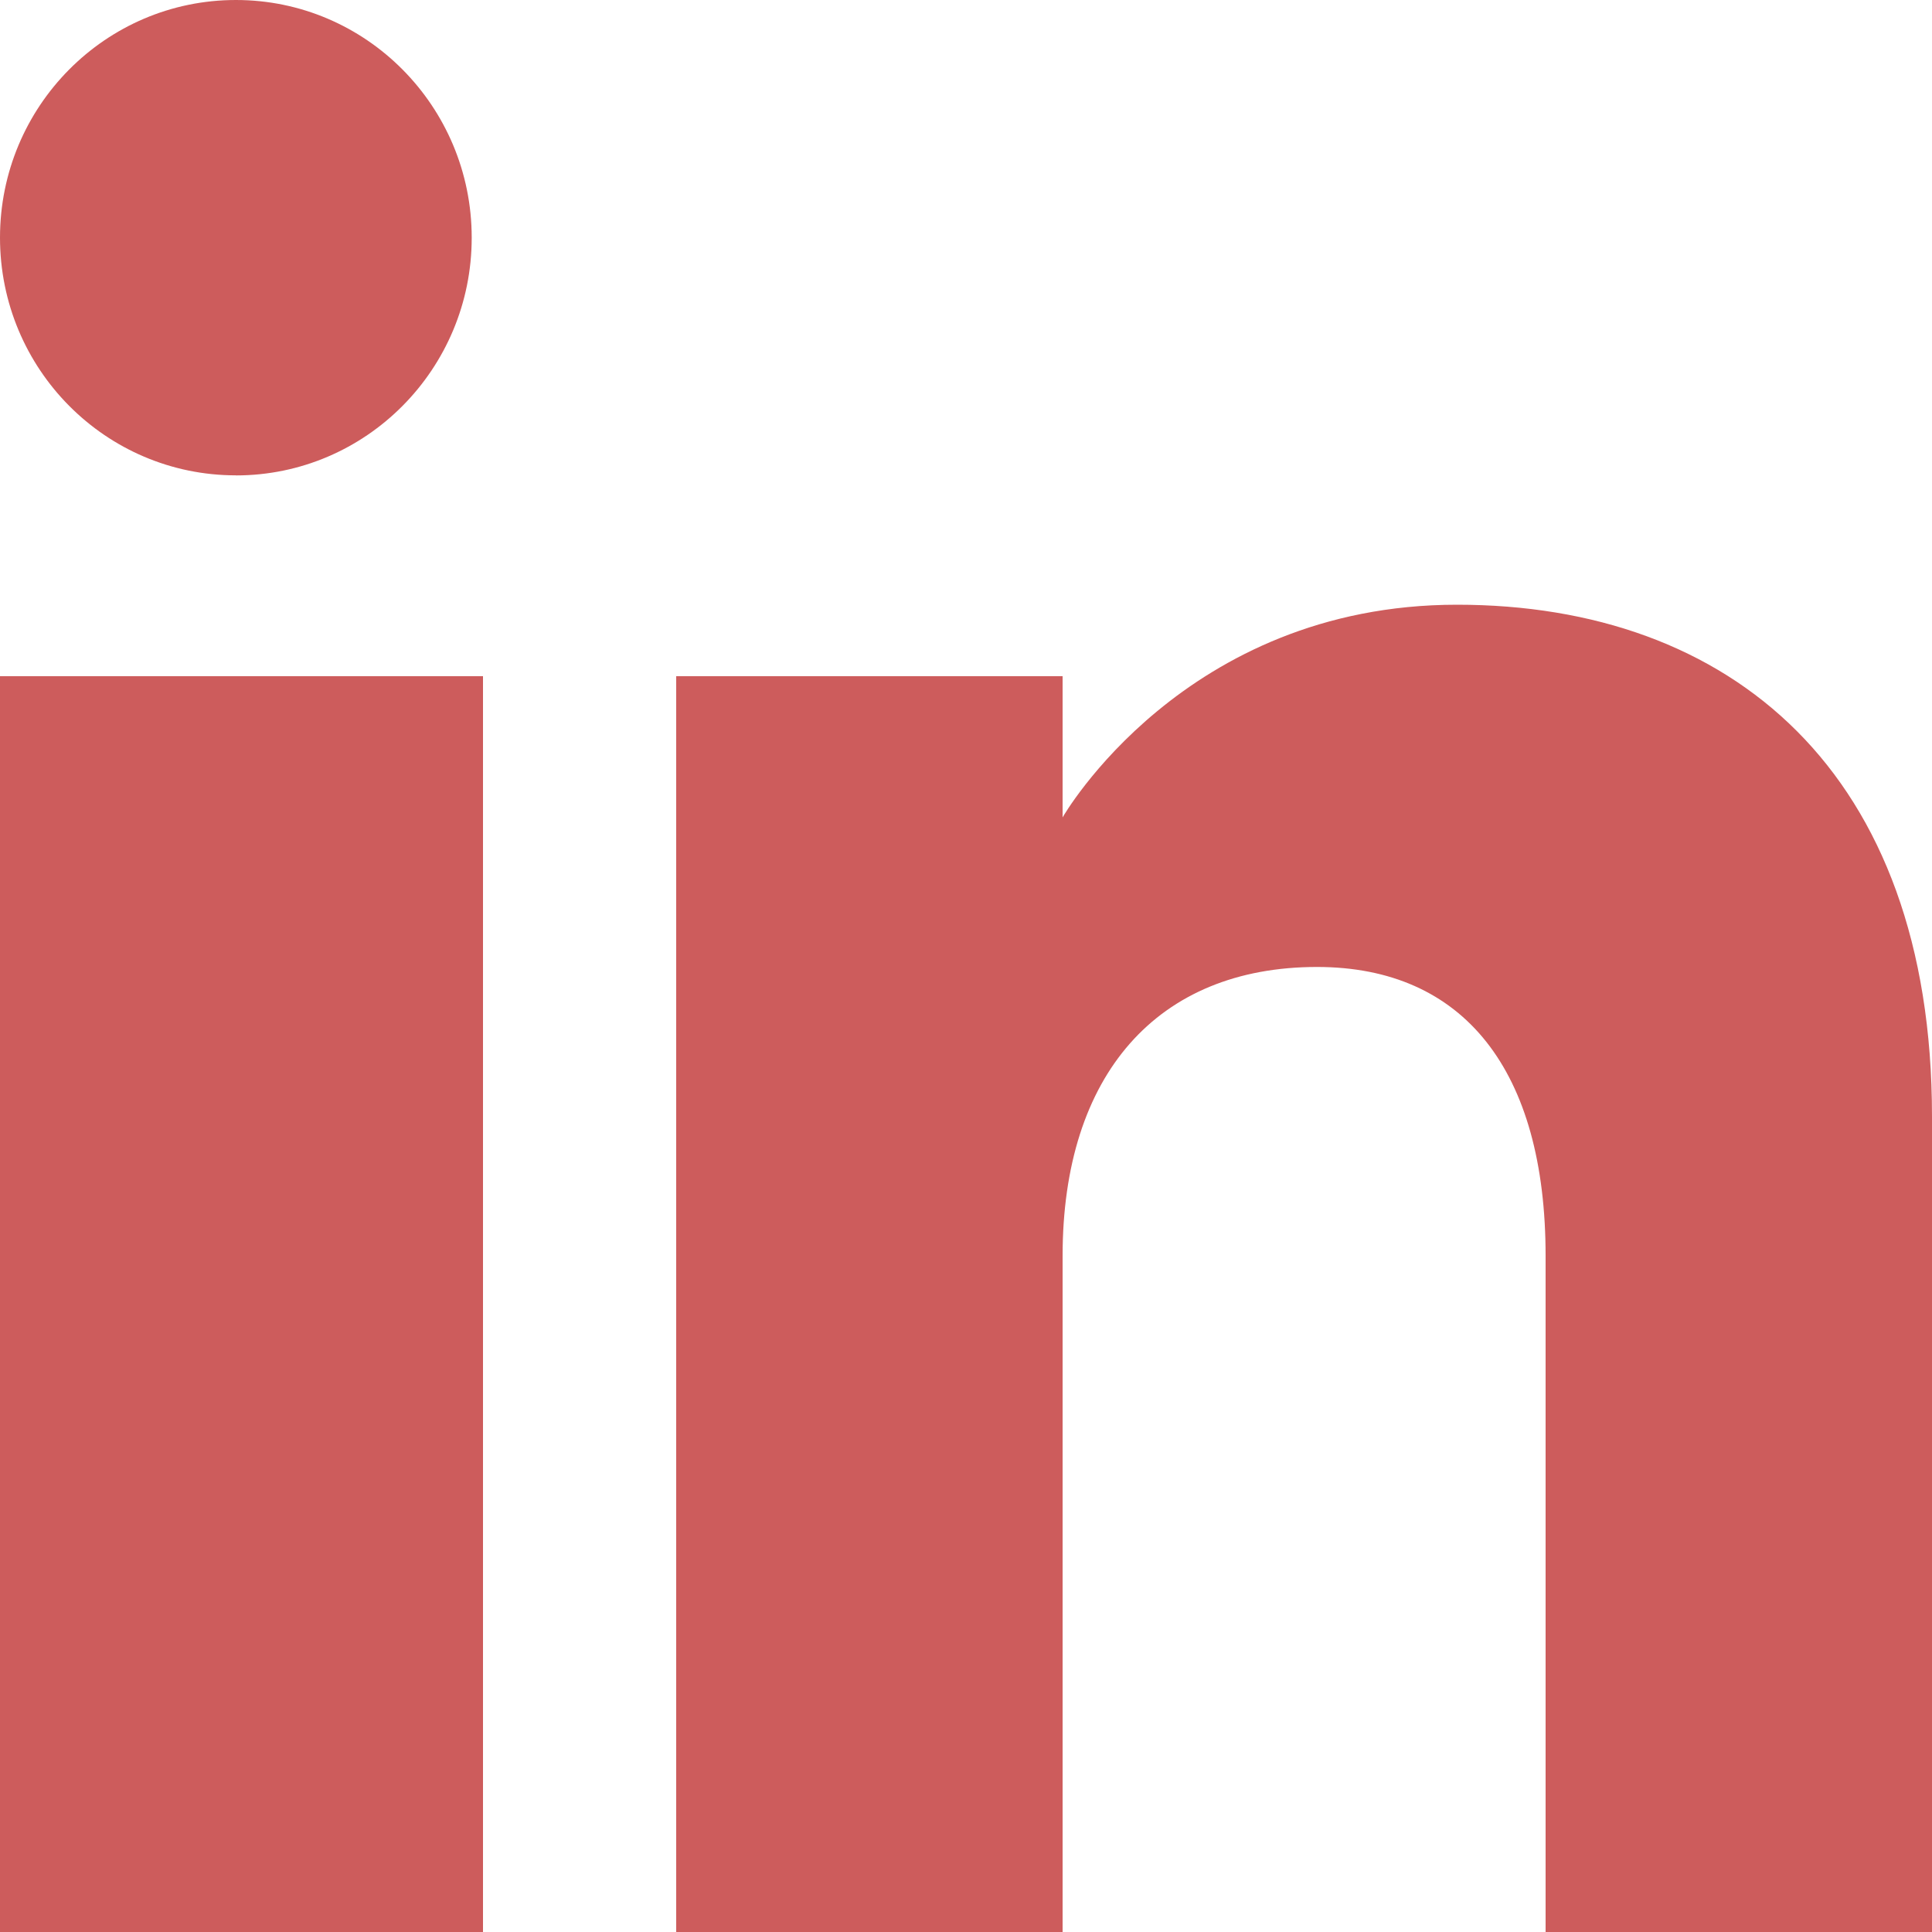 <svg width="26" height="26" fill="none" xmlns="http://www.w3.org/2000/svg"><g clip-path="url(#a)"><path fill-rule="evenodd" clip-rule="evenodd" d="M26 26h-5.2v-9.099c0-2.496-1.101-3.888-3.076-3.888-2.149 0-3.424 1.45-3.424 3.888V26H9.1V9.1h5.2V11s1.631-2.862 5.308-2.862c3.678 0 6.392 2.244 6.392 6.887V26zM3.175 6.397C1.42 6.397 0 4.965 0 3.198 0 1.433 1.42 0 3.175 0c1.752 0 3.173 1.433 3.173 3.198.001 1.767-1.421 3.2-3.173 3.2zM0 26h6.5V9.1H0V26z" fill="#CD5C5C"/></g><defs><clipPath id="a"><path fill="#fff" d="M0 0h26v26H0z"/></clipPath></defs></svg>